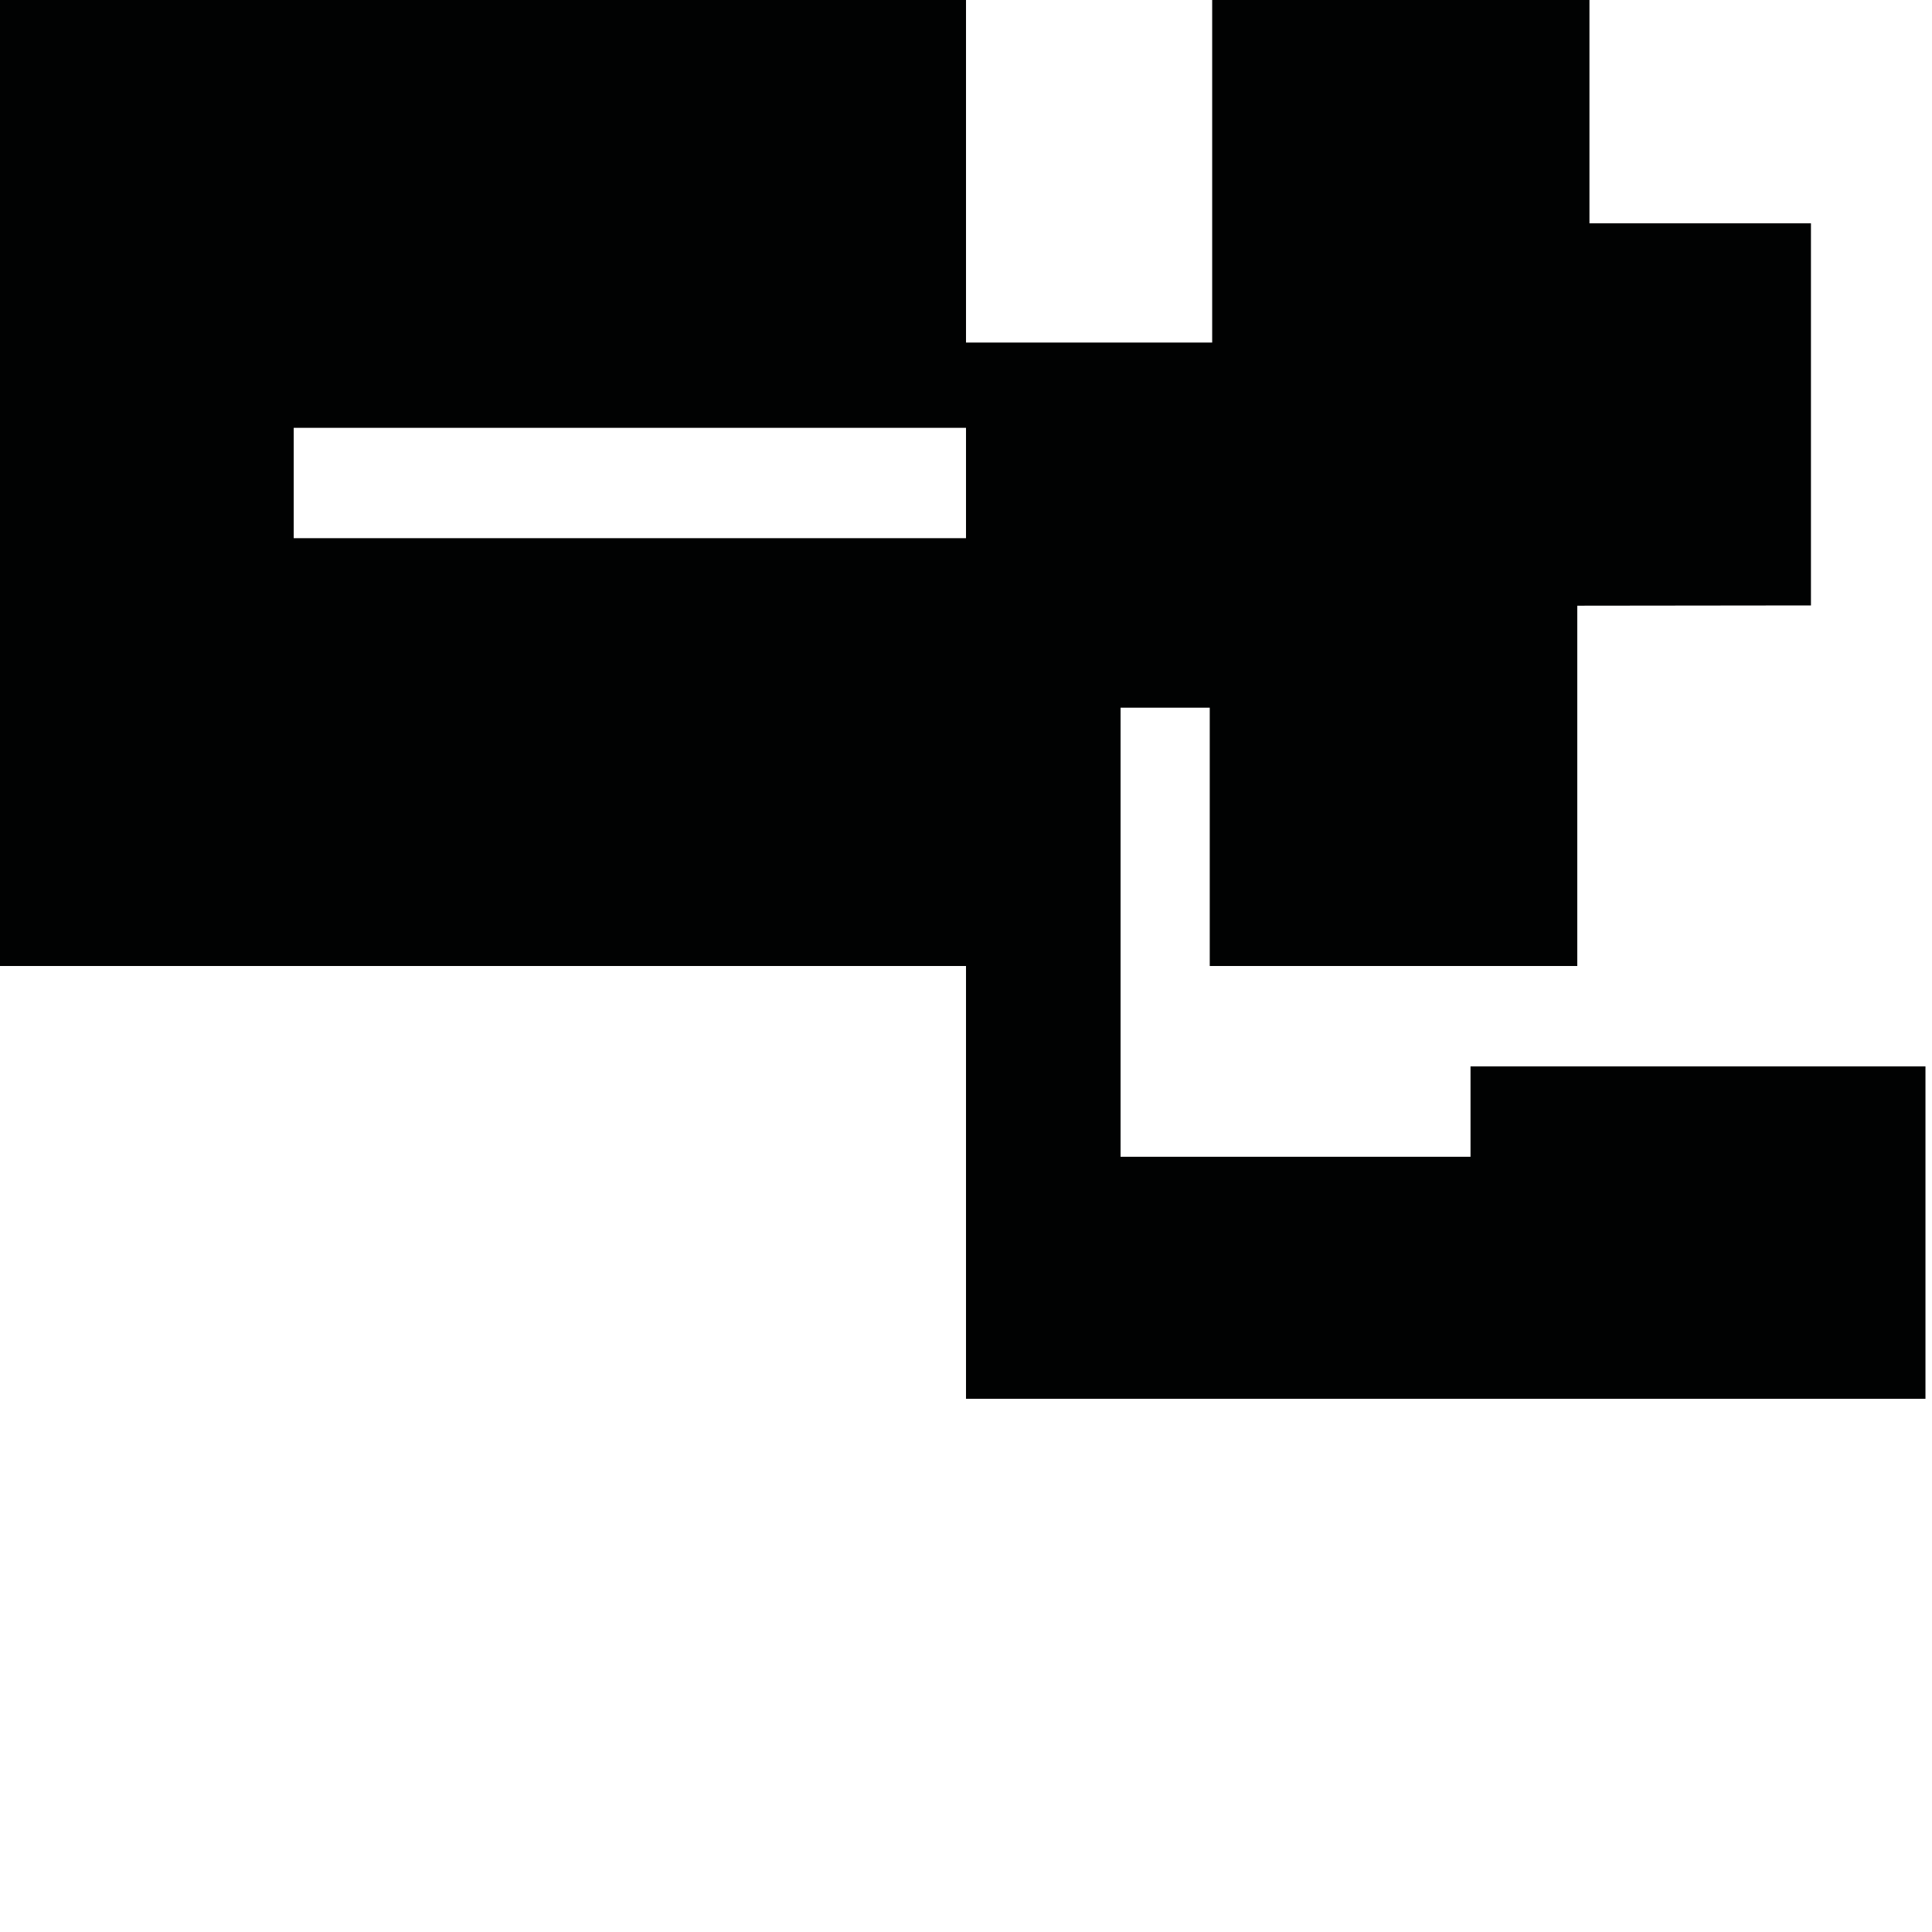 <?xml version="1.0" encoding="utf-8"?>
<!-- Generator: Adobe Illustrator 16.0.0, SVG Export Plug-In . SVG Version: 6.00 Build 0)  -->
<!DOCTYPE svg PUBLIC "-//W3C//DTD SVG 1.1//EN" "http://www.w3.org/Graphics/SVG/1.1/DTD/svg11.dtd">
<svg version="1.1" id="Calque_1" xmlns="http://www.w3.org/2000/svg" xmlns:xlink="http://www.w3.org/1999/xlink" x="0px" y="0px"
	 width="1190.551px" height="1190.551px" viewBox="0 0 1190.551 1190.551" enable-background="new 0 0 1190.551 1190.551"
	 xml:space="preserve">
<path fill="#010202" d="M906.178,657.128v55.713H690.525V436.083h54.952v159.195h226.489V373.25l143.99-0.163V137.599H979.463V0
	H746.977v211.095H595.279V0H0V595.28h595.278v266.718h591.246V657.128H906.178z M181,331.641v-68h414.278v68H181z"/>
</svg>
